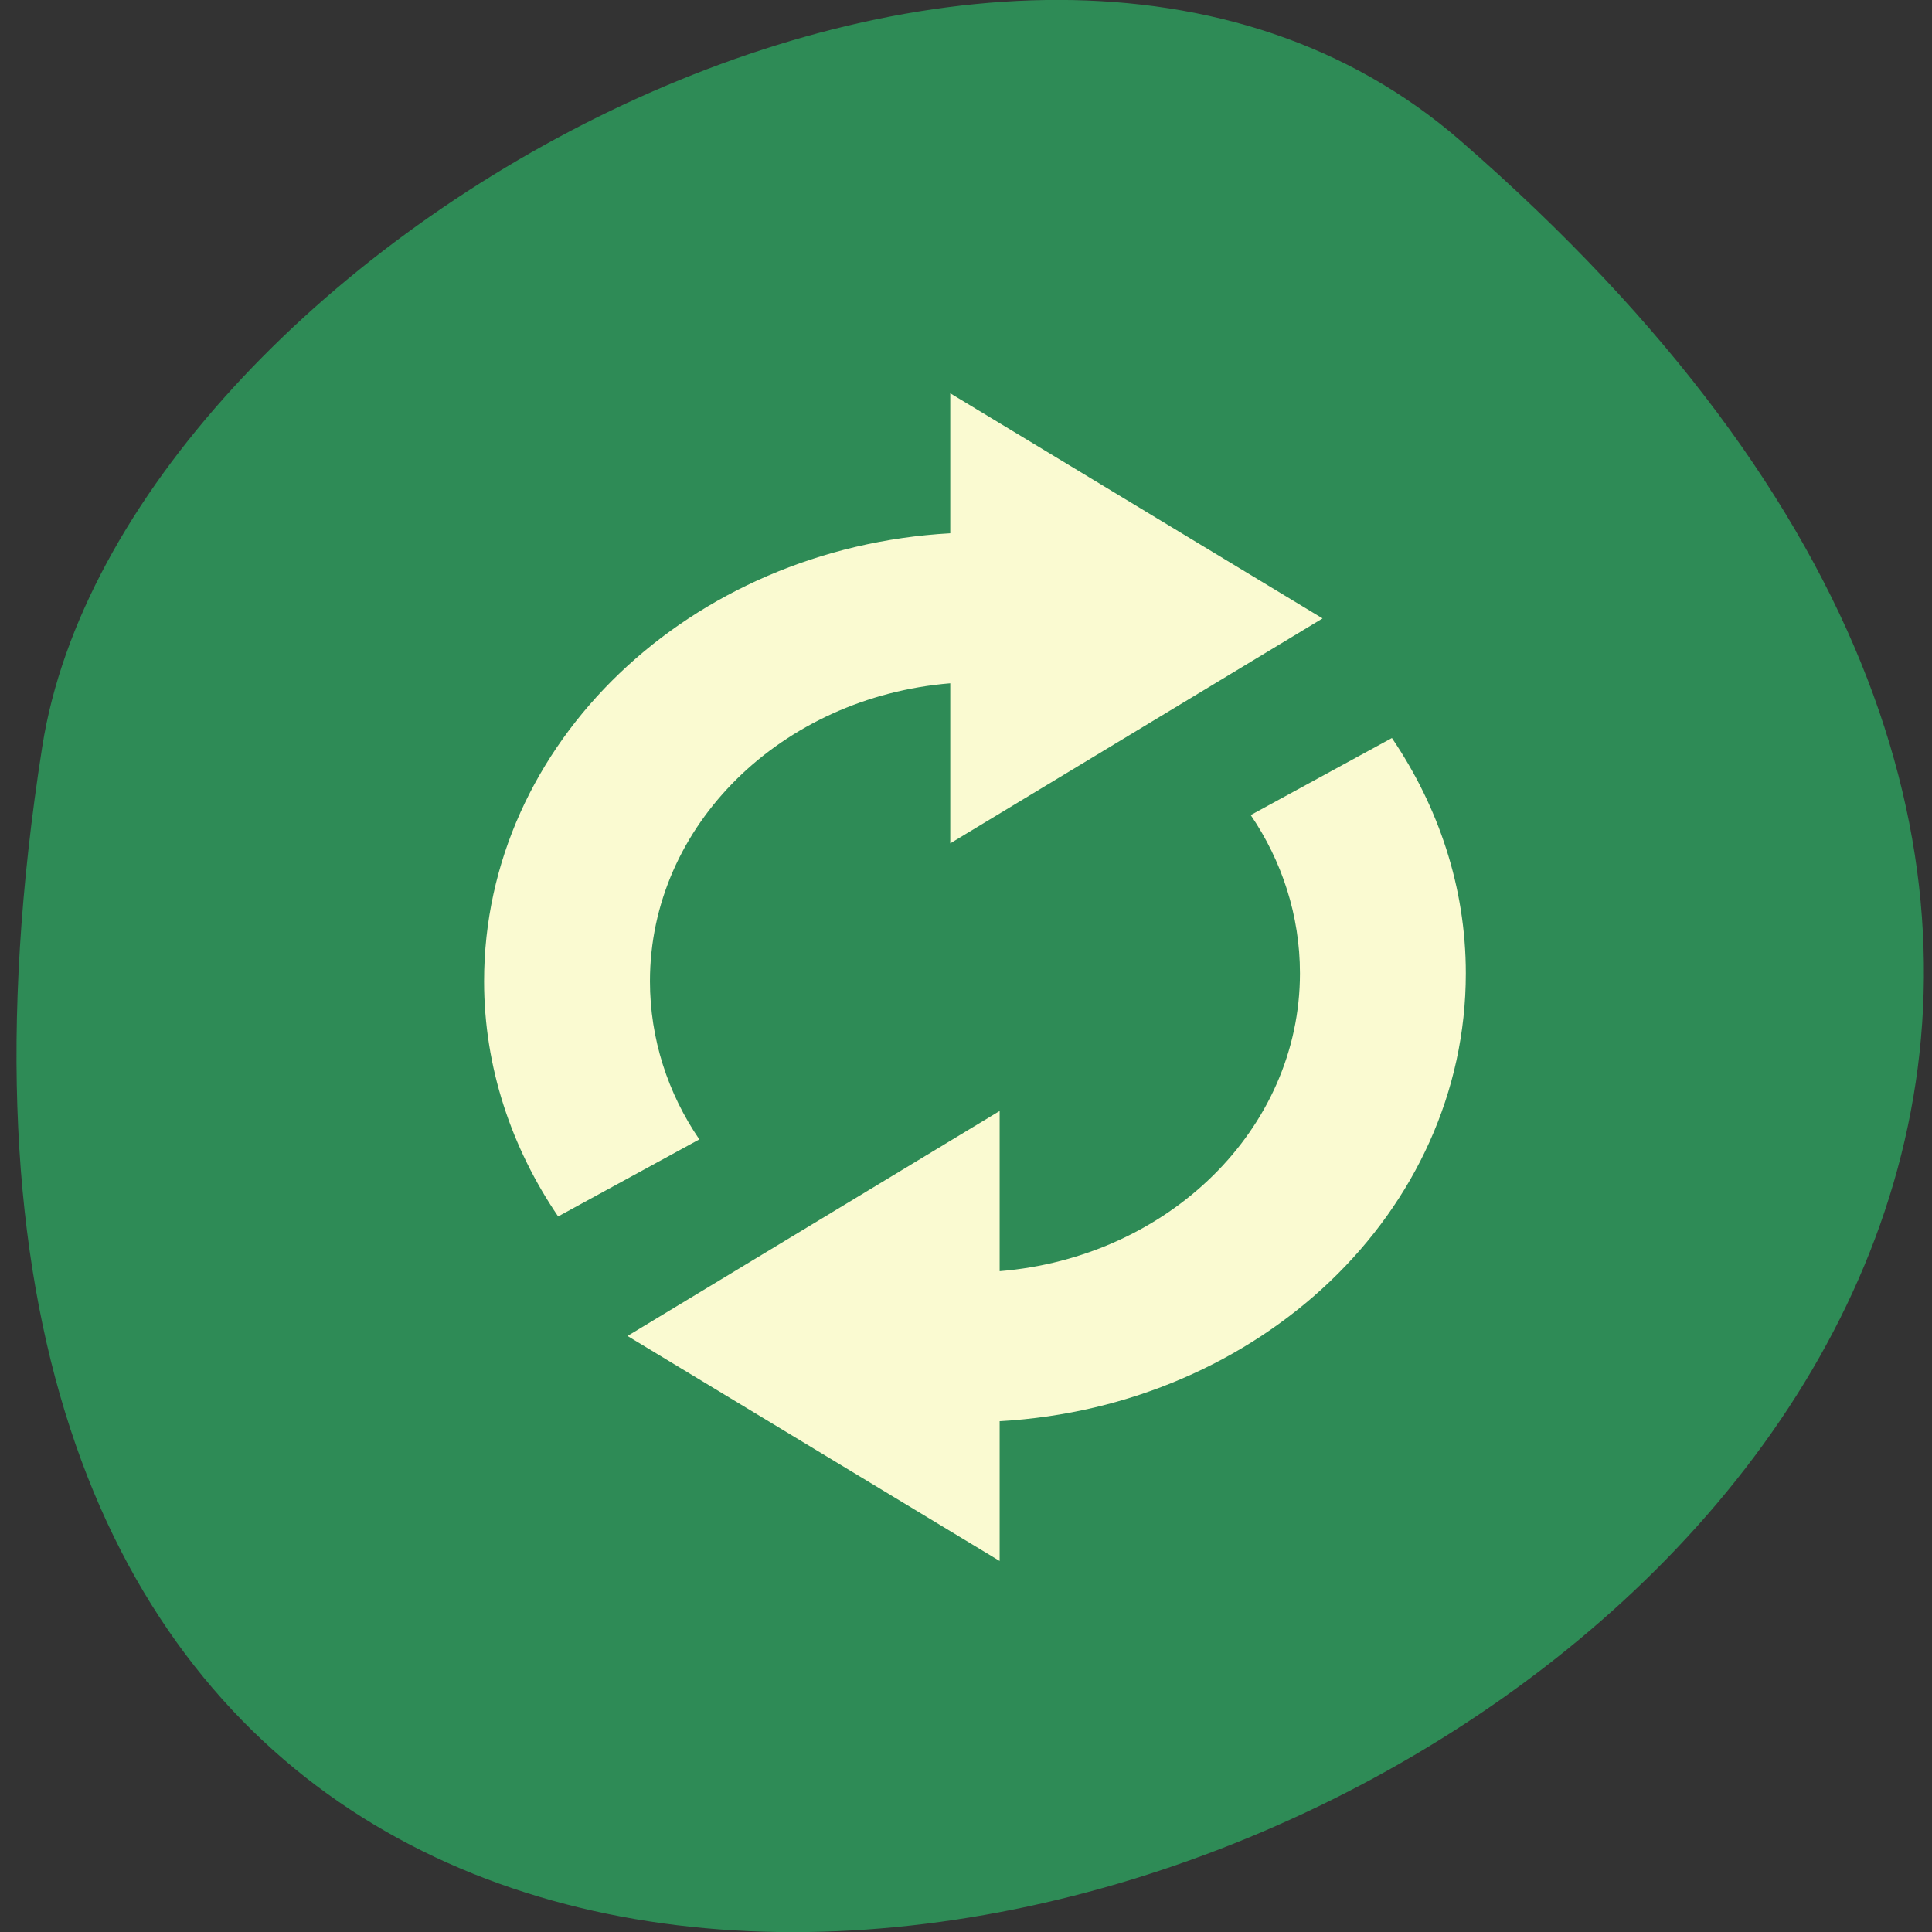 <svg xmlns="http://www.w3.org/2000/svg" viewBox="0 0 48 48"><rect x="0" y="0" width="48" height="48" fill="#333333" stroke="none"/><path d="m 36.29 3.5 c 41.715 36.27 -44.05 71.14 -35.24 15.05 c 1.934 -12.301 24 -24.824 35.24 -15.05" fill="#2e8b56"/><path d="m 36.418 24.18 c 0 5.93 -5.125 10.766 -11.582 11.129 v 3.473 l -9.246 -5.59 l 9.246 -5.59 v 3.98 c 4.188 -0.344 7.461 -3.523 7.461 -7.402 c 0 -1.434 -0.449 -2.793 -1.223 -3.93 l 3.508 -1.914 c 1.152 1.699 1.836 3.703 1.836 5.844 m -3.563 -8.813 l -9.246 5.586 v -3.977 c -4.188 0.344 -7.461 3.523 -7.461 7.402 c 0 1.434 0.449 2.793 1.227 3.93 l -3.508 1.914 c -1.156 -1.699 -1.84 -3.703 -1.84 -5.844 c 0 -5.93 5.125 -10.77 11.582 -11.129 v -3.477 l 9.246 5.59" fill="#fafad1"/></svg>